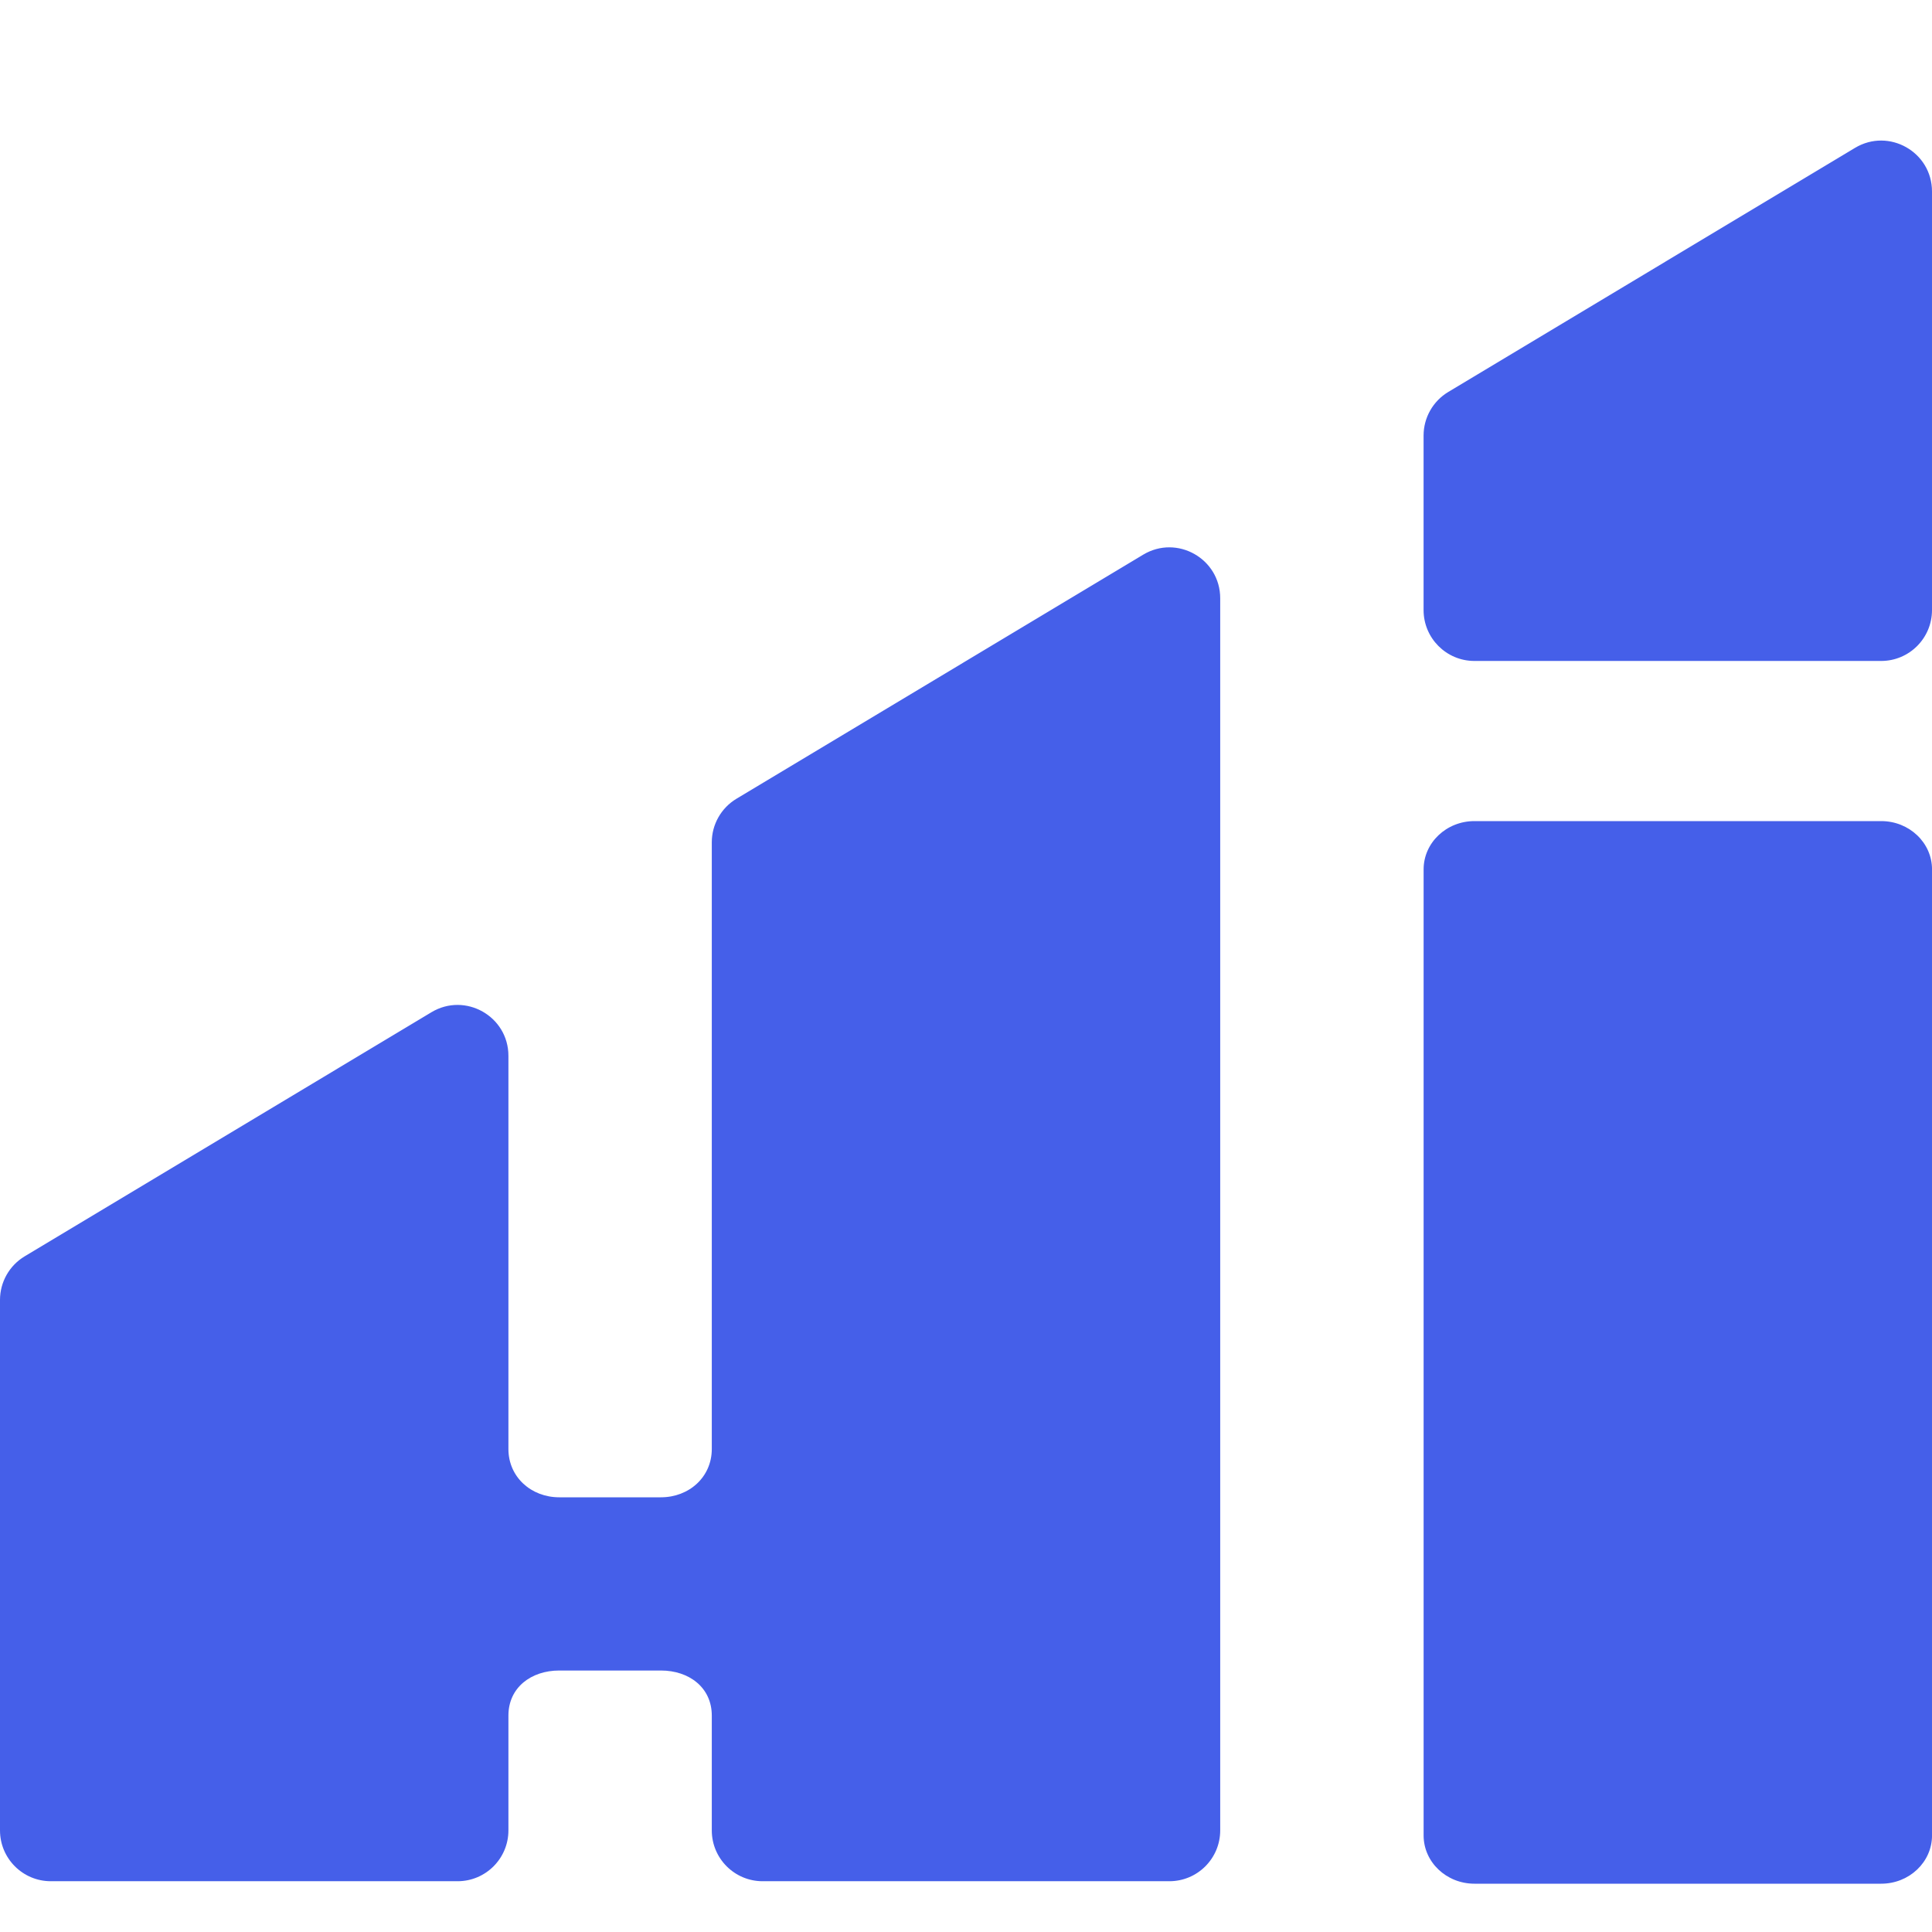 <svg xmlns="http://www.w3.org/2000/svg" width="64" height="64" fill="none" viewBox="0 0 64 64"><g clip-path="url(#clip0_408_56)"><path fill="#455FE9" d="M47.158 14.428C47.158 13.837 47.468 13.289 47.976 12.984L61.449 4.899C62.572 4.225 64 5.034 64 6.343V20.21C64 21.14 63.246 21.895 62.316 21.895H48.842C47.912 21.895 47.158 21.14 47.158 20.21V14.428Z"/><path fill="#455FE9" fill-rule="evenodd" d="M24.397 26.459C23.889 26.764 23.579 27.312 23.579 27.903V43.792L23.579 45.475L23.579 45.476L23.579 48C23.579 48.93 22.825 49.6 21.895 49.6H18.526C17.596 49.6 16.842 48.93 16.842 48V45.475V34.976C16.842 33.667 15.414 32.858 14.291 33.532L0.818 41.617C0.31 41.922 0 42.47 0 43.062V60.634C0 61.564 0.754 62.318 1.684 62.318H15.158C16.088 62.318 16.842 61.564 16.842 60.634V58.949V56.831C16.842 55.901 17.596 55.338 18.526 55.338H21.895C22.825 55.338 23.579 55.901 23.579 56.831V58.949L23.579 60.634C23.579 61.564 24.333 62.318 25.263 62.318H38.737C39.667 62.318 40.421 61.564 40.421 60.634V45.476V43.792V19.818C40.421 18.509 38.993 17.7 37.87 18.374L24.397 26.459Z" clip-rule="evenodd"/><path fill="#455FE9" d="M47.159 28.8V60.8C47.159 61.684 47.913 62.4 48.843 62.4H62.317C63.247 62.4 64.001 61.684 64.001 60.8V28.8C64.001 27.916 63.247 27.2 62.317 27.2H48.843C47.913 27.2 47.159 27.916 47.159 28.8Z"/></g></svg>